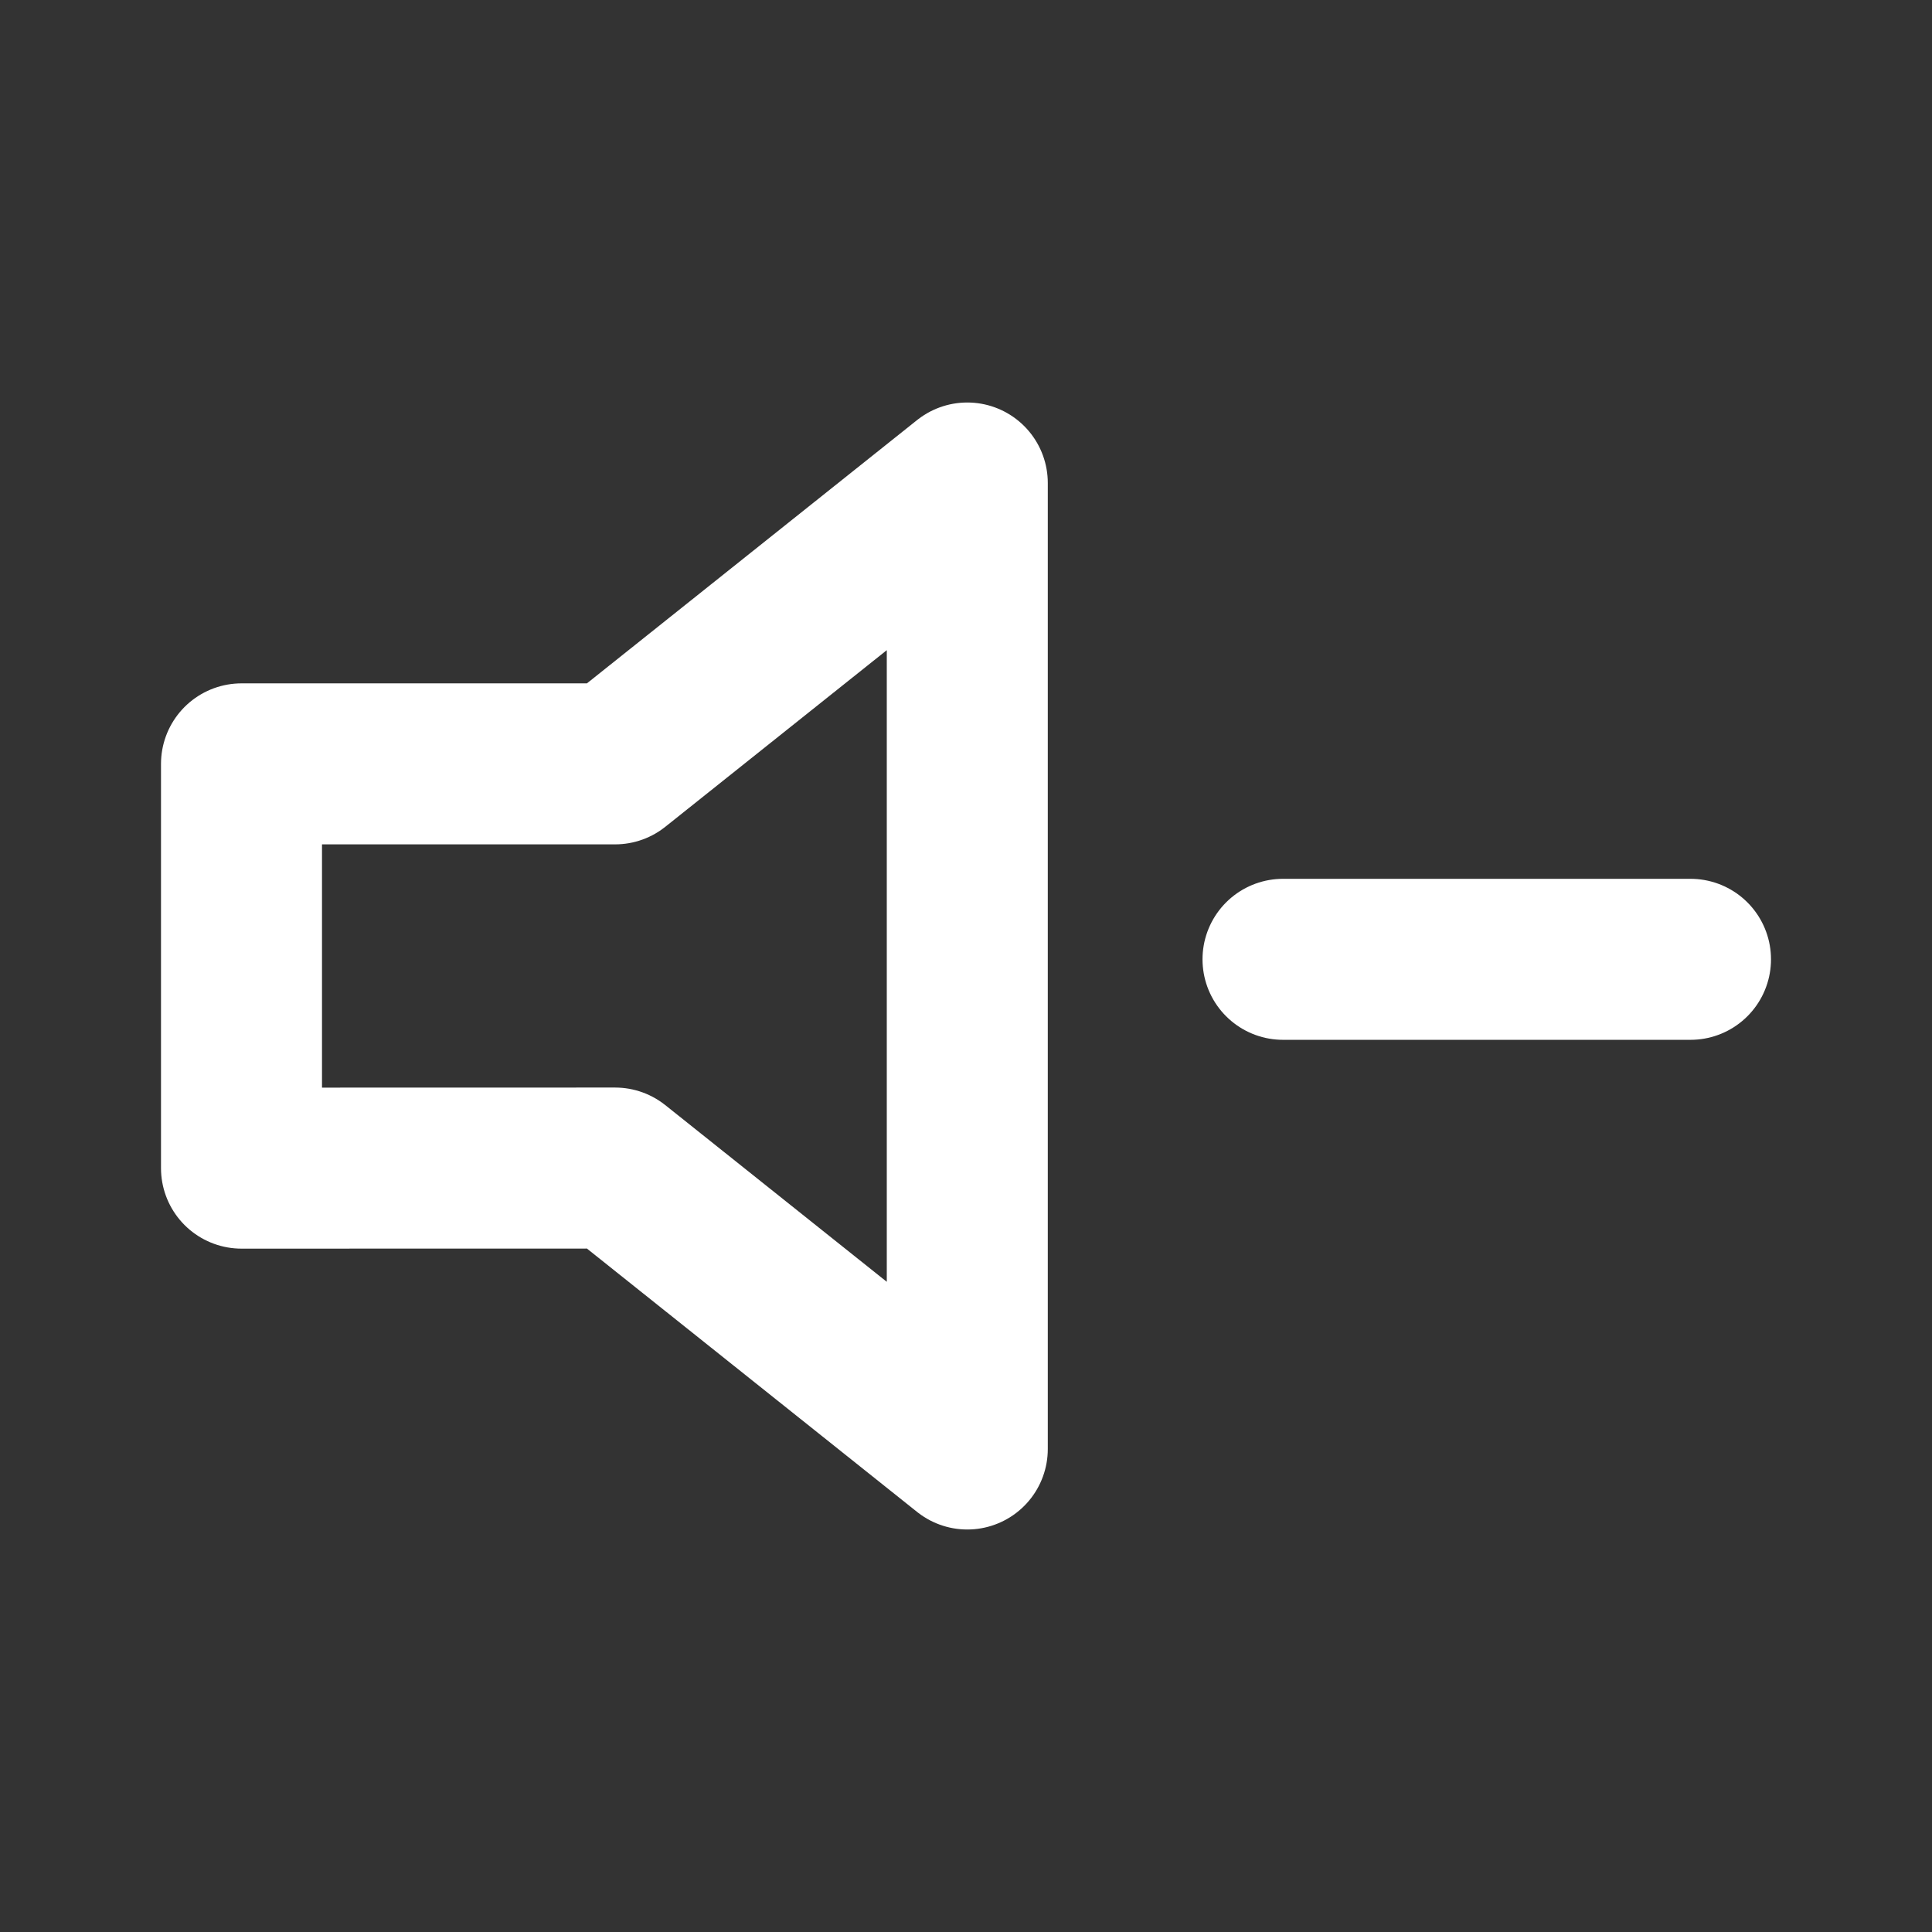 <svg width="24" height="24" viewBox="0 0 24 24" fill="none" xmlns="http://www.w3.org/2000/svg">
<rect x="0" y="0" width="24" height="24" fill="#333333" stroke="none"/>
<path d="M21 11.917H15.938M12.016 6L7.641 9.489H3V14.511L7.641 14.51L12.016 18V6Z" stroke="white" stroke-width="2" stroke-linecap="round" stroke-linejoin="round"/>
</svg>
